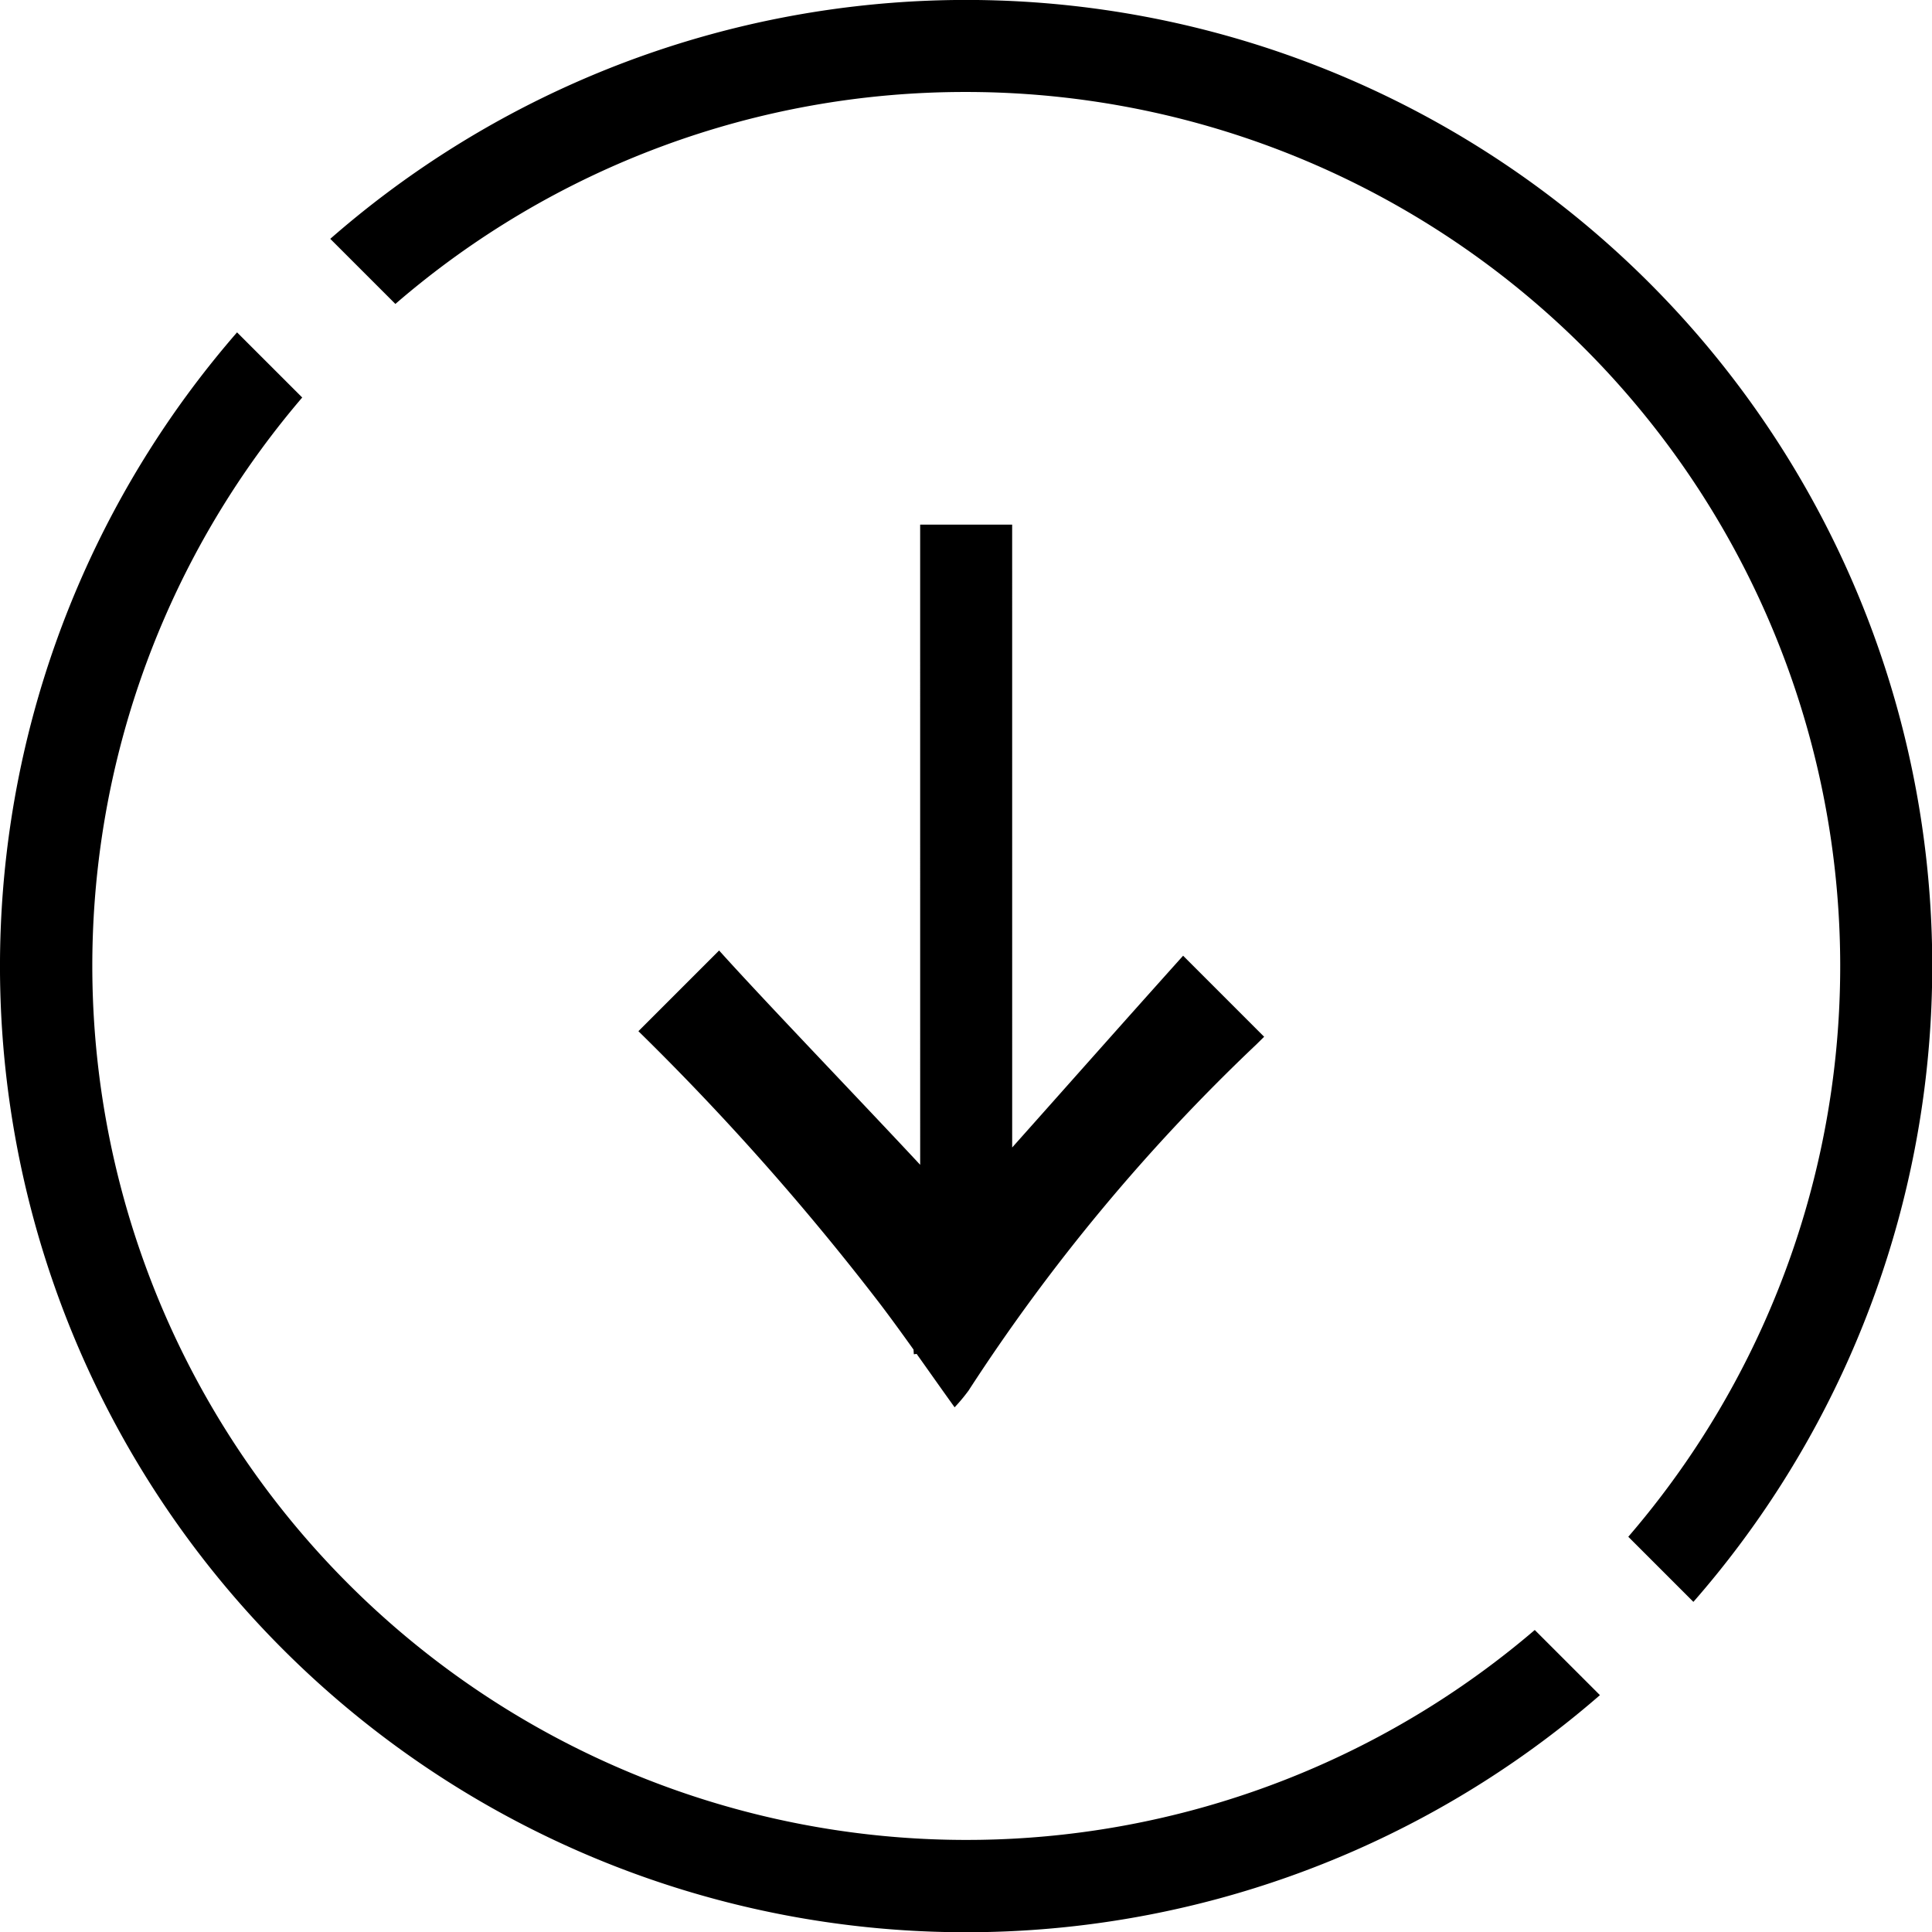 <svg xmlns="http://www.w3.org/2000/svg" data-name="Icon-Arrow / Next" width="100" height="100" style=""><rect id="backgroundrect" width="100%" height="100%" x="0" y="0" fill="none" stroke="none"/>
  
<g class="currentLayer" style=""><title>Layer 1</title><path id="Path_319" data-name="Path 319" d="M4.762,50 a45.067,45.067 0 0 0 10.97,29.545 l-3.37,3.37 a50,50 0 0 1 70.553,-70.553 l-3.37,3.37 a45.247,45.247 0 0 0 -74.783,34.268 zm82.98,-32.8 l-3.372,3.373 a45.246,45.246 0 0 1 -63.795,63.794 l-3.372,3.373 a50,50 0 0 0 70.539,-70.54 zm-15.748,32.69 a98.386,98.386 0 0 1 -17.925,-14.9 l-0.405,-0.411 l-4.195,4.194 c3.565,3.2 6.664,5.94 9.926,8.848 h-32.239 v4.762 h33.135 c-3.377,3.144 -8.532,8.107 -11.093,10.407 l4.177,4.177 a134.065,134.065 0 0 1 14.145,-12.531 c0.764,-0.579 1.542,-1.142 2.334,-1.708 l0.241,-0.016 c0,-0.05 -0.012,-0.1 -0.016,-0.146 c0.9,-0.64 1.818,-1.285 2.764,-1.965 A9.128,9.128 0 0 0 71.994,49.892 z" class="selected" fill="#000000" fill-opacity="1" transform="rotate(89.998 50.006,50.005) "/></g></svg>